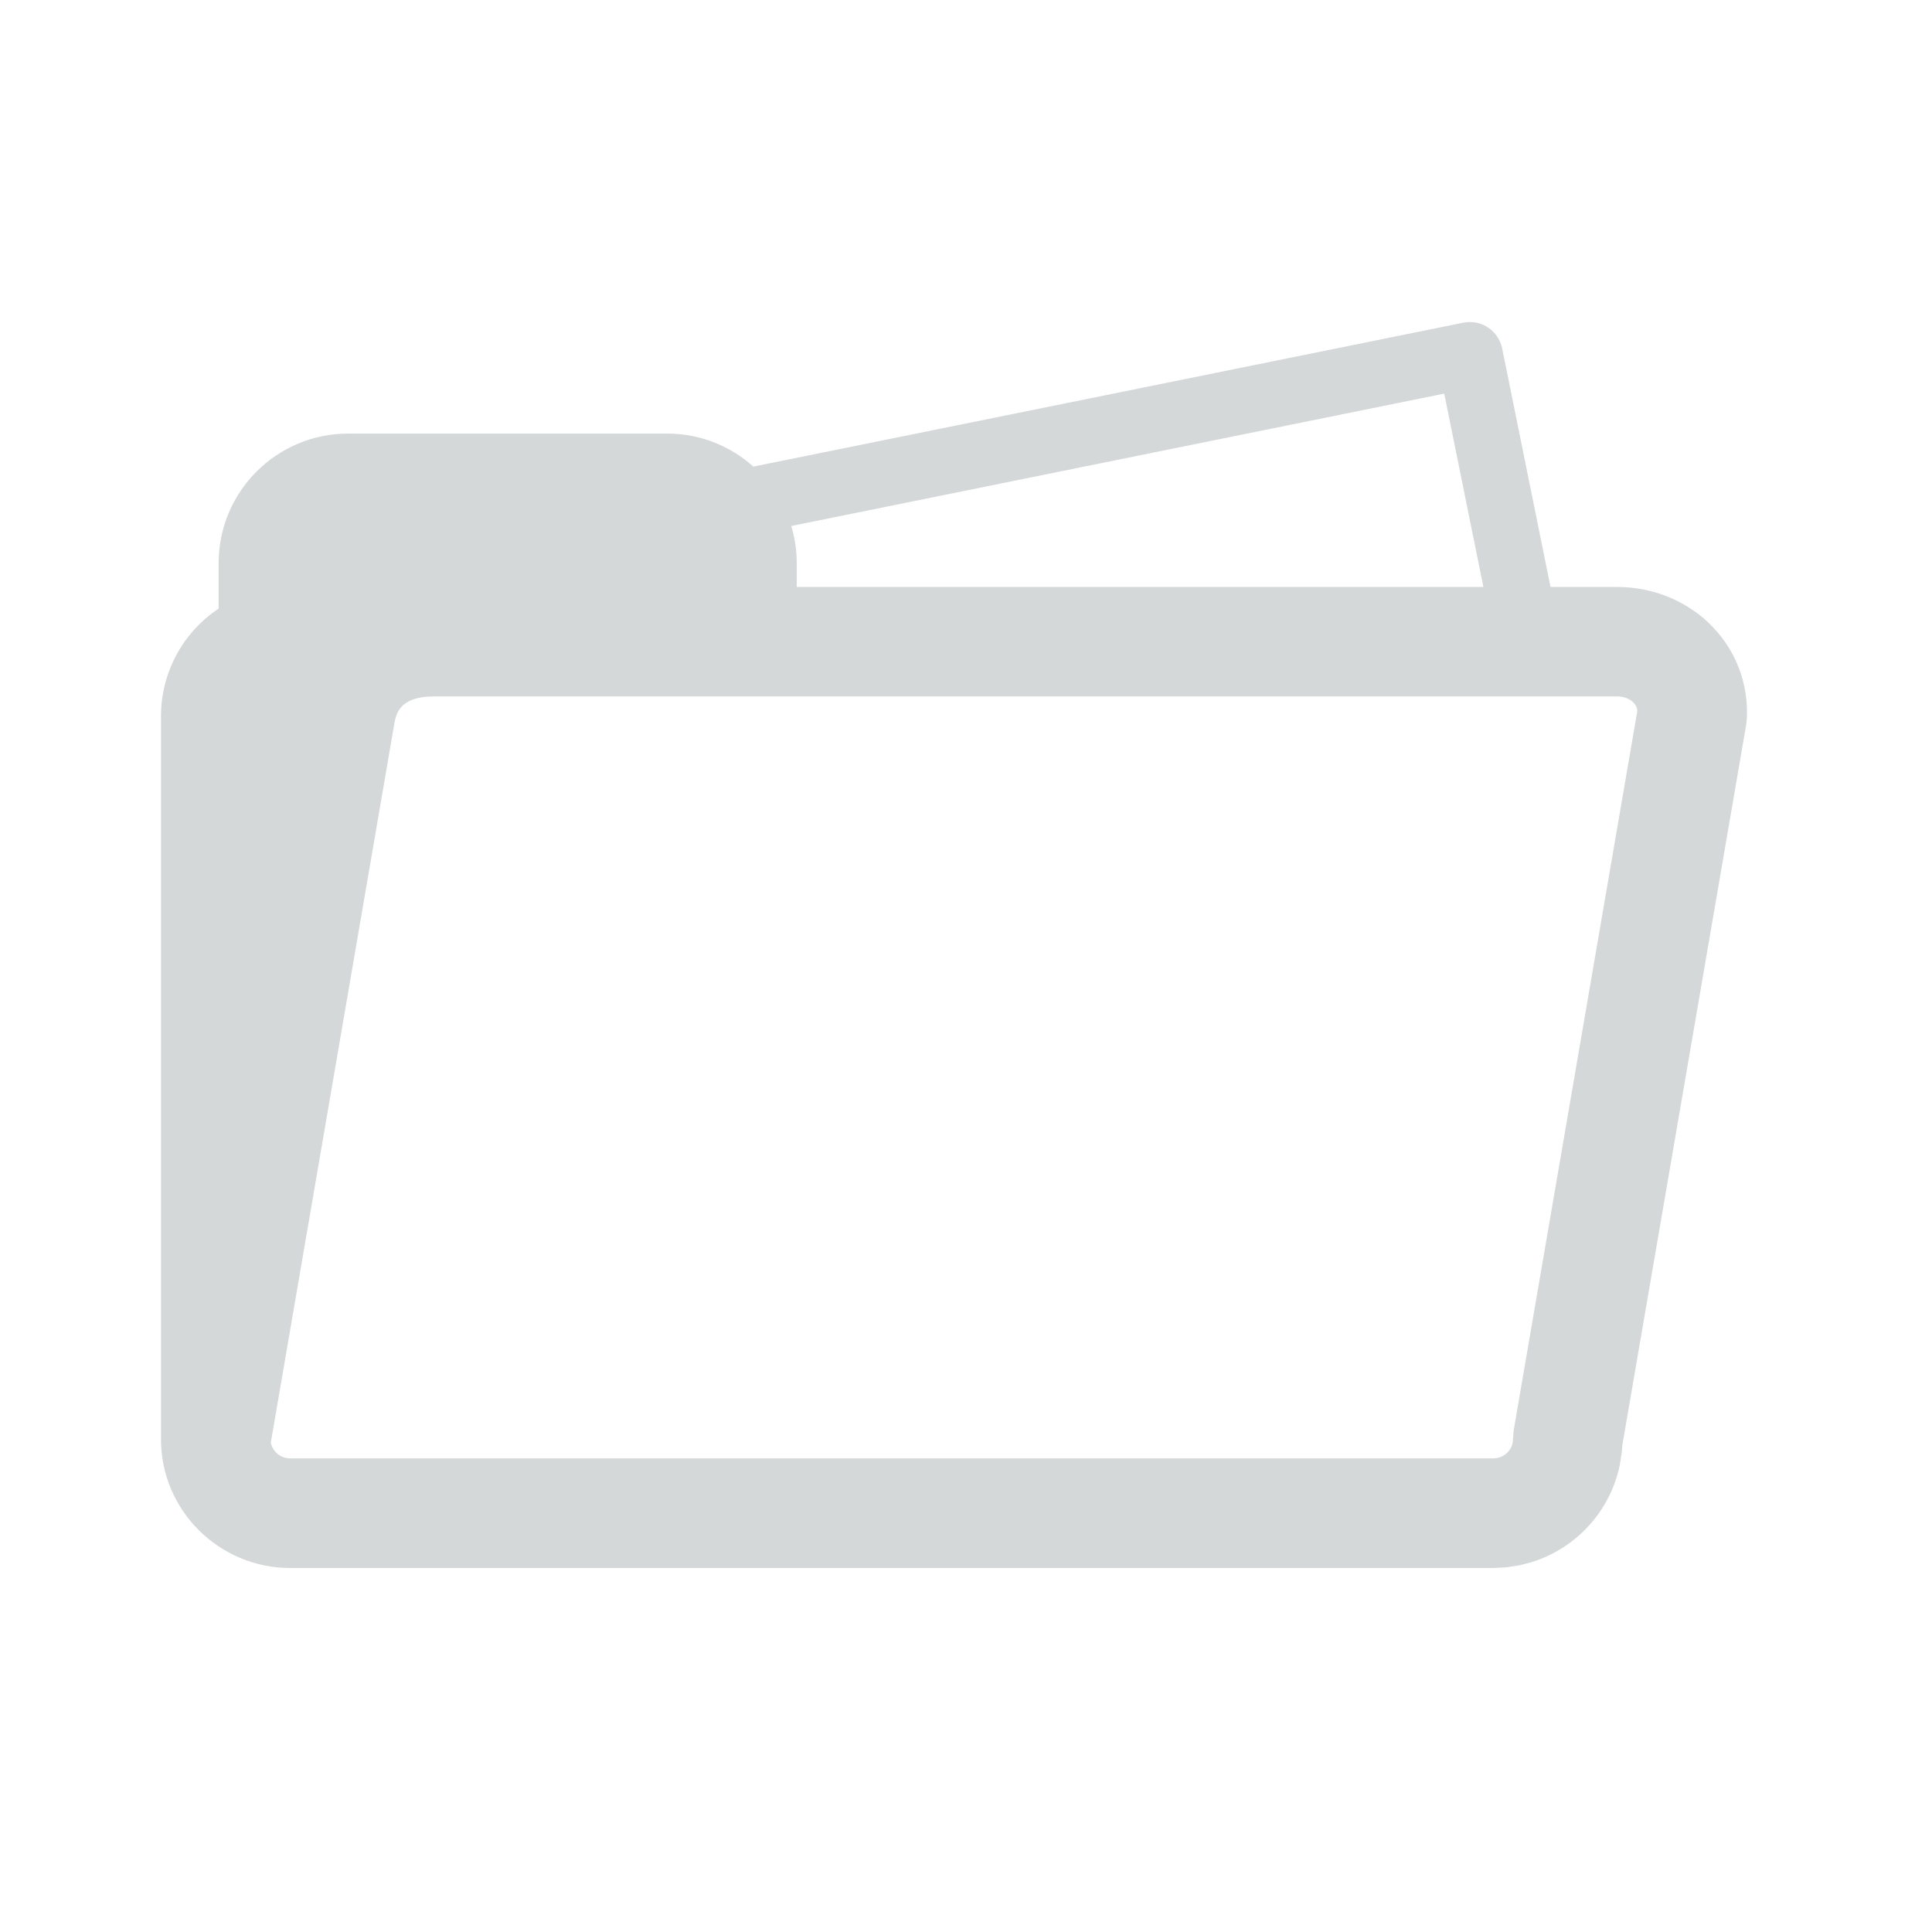 <svg viewBox="0 0 72 72" xmlns="http://www.w3.org/2000/svg"><title>box-icon-docs</title><path d="M63.828 23.363c-.907-.946-2.201-1.488-3.55-1.488h-2.495l-1.802-8.894c-.066-.317-.254-.595-.526-.776-.27-.18-.602-.244-.919-.18l-26.46 5.364c-.853-.763-1.975-1.23-3.206-1.23h-11.899c-2.66 0-4.823 2.164-4.823 4.823v1.699c-1.315.872-2.148 2.358-2.148 4.018v26.911l.001.022-.001.011c0 2.642 2.164 4.793 4.822 4.793h44.82l.49-.025.086-.014.39-.06.06-.014.406-.104.02-.008c1.656-.52 2.924-1.907 3.271-3.62l.004-.017.065-.422.011-.118.017-.19 4.612-26.831.028-.26c.053-1.272-.398-2.477-1.272-3.386zm-10.006-8.694l1.46 7.206h-25.59v-.894c0-.48-.074-.942-.204-1.379l24.334-4.933zm2.59 38.628l-.029.344c0 .392-.331.709-.742.709h-44.82c-.365 0-.672-.257-.728-.592l4.596-26.753c.062-.367.178-1.05 1.464-1.05h44.125c.239 0 .466.088.604.233.082.085.126.184.137.302l-4.607 26.806z" fill="#D4D8D9"/></svg>